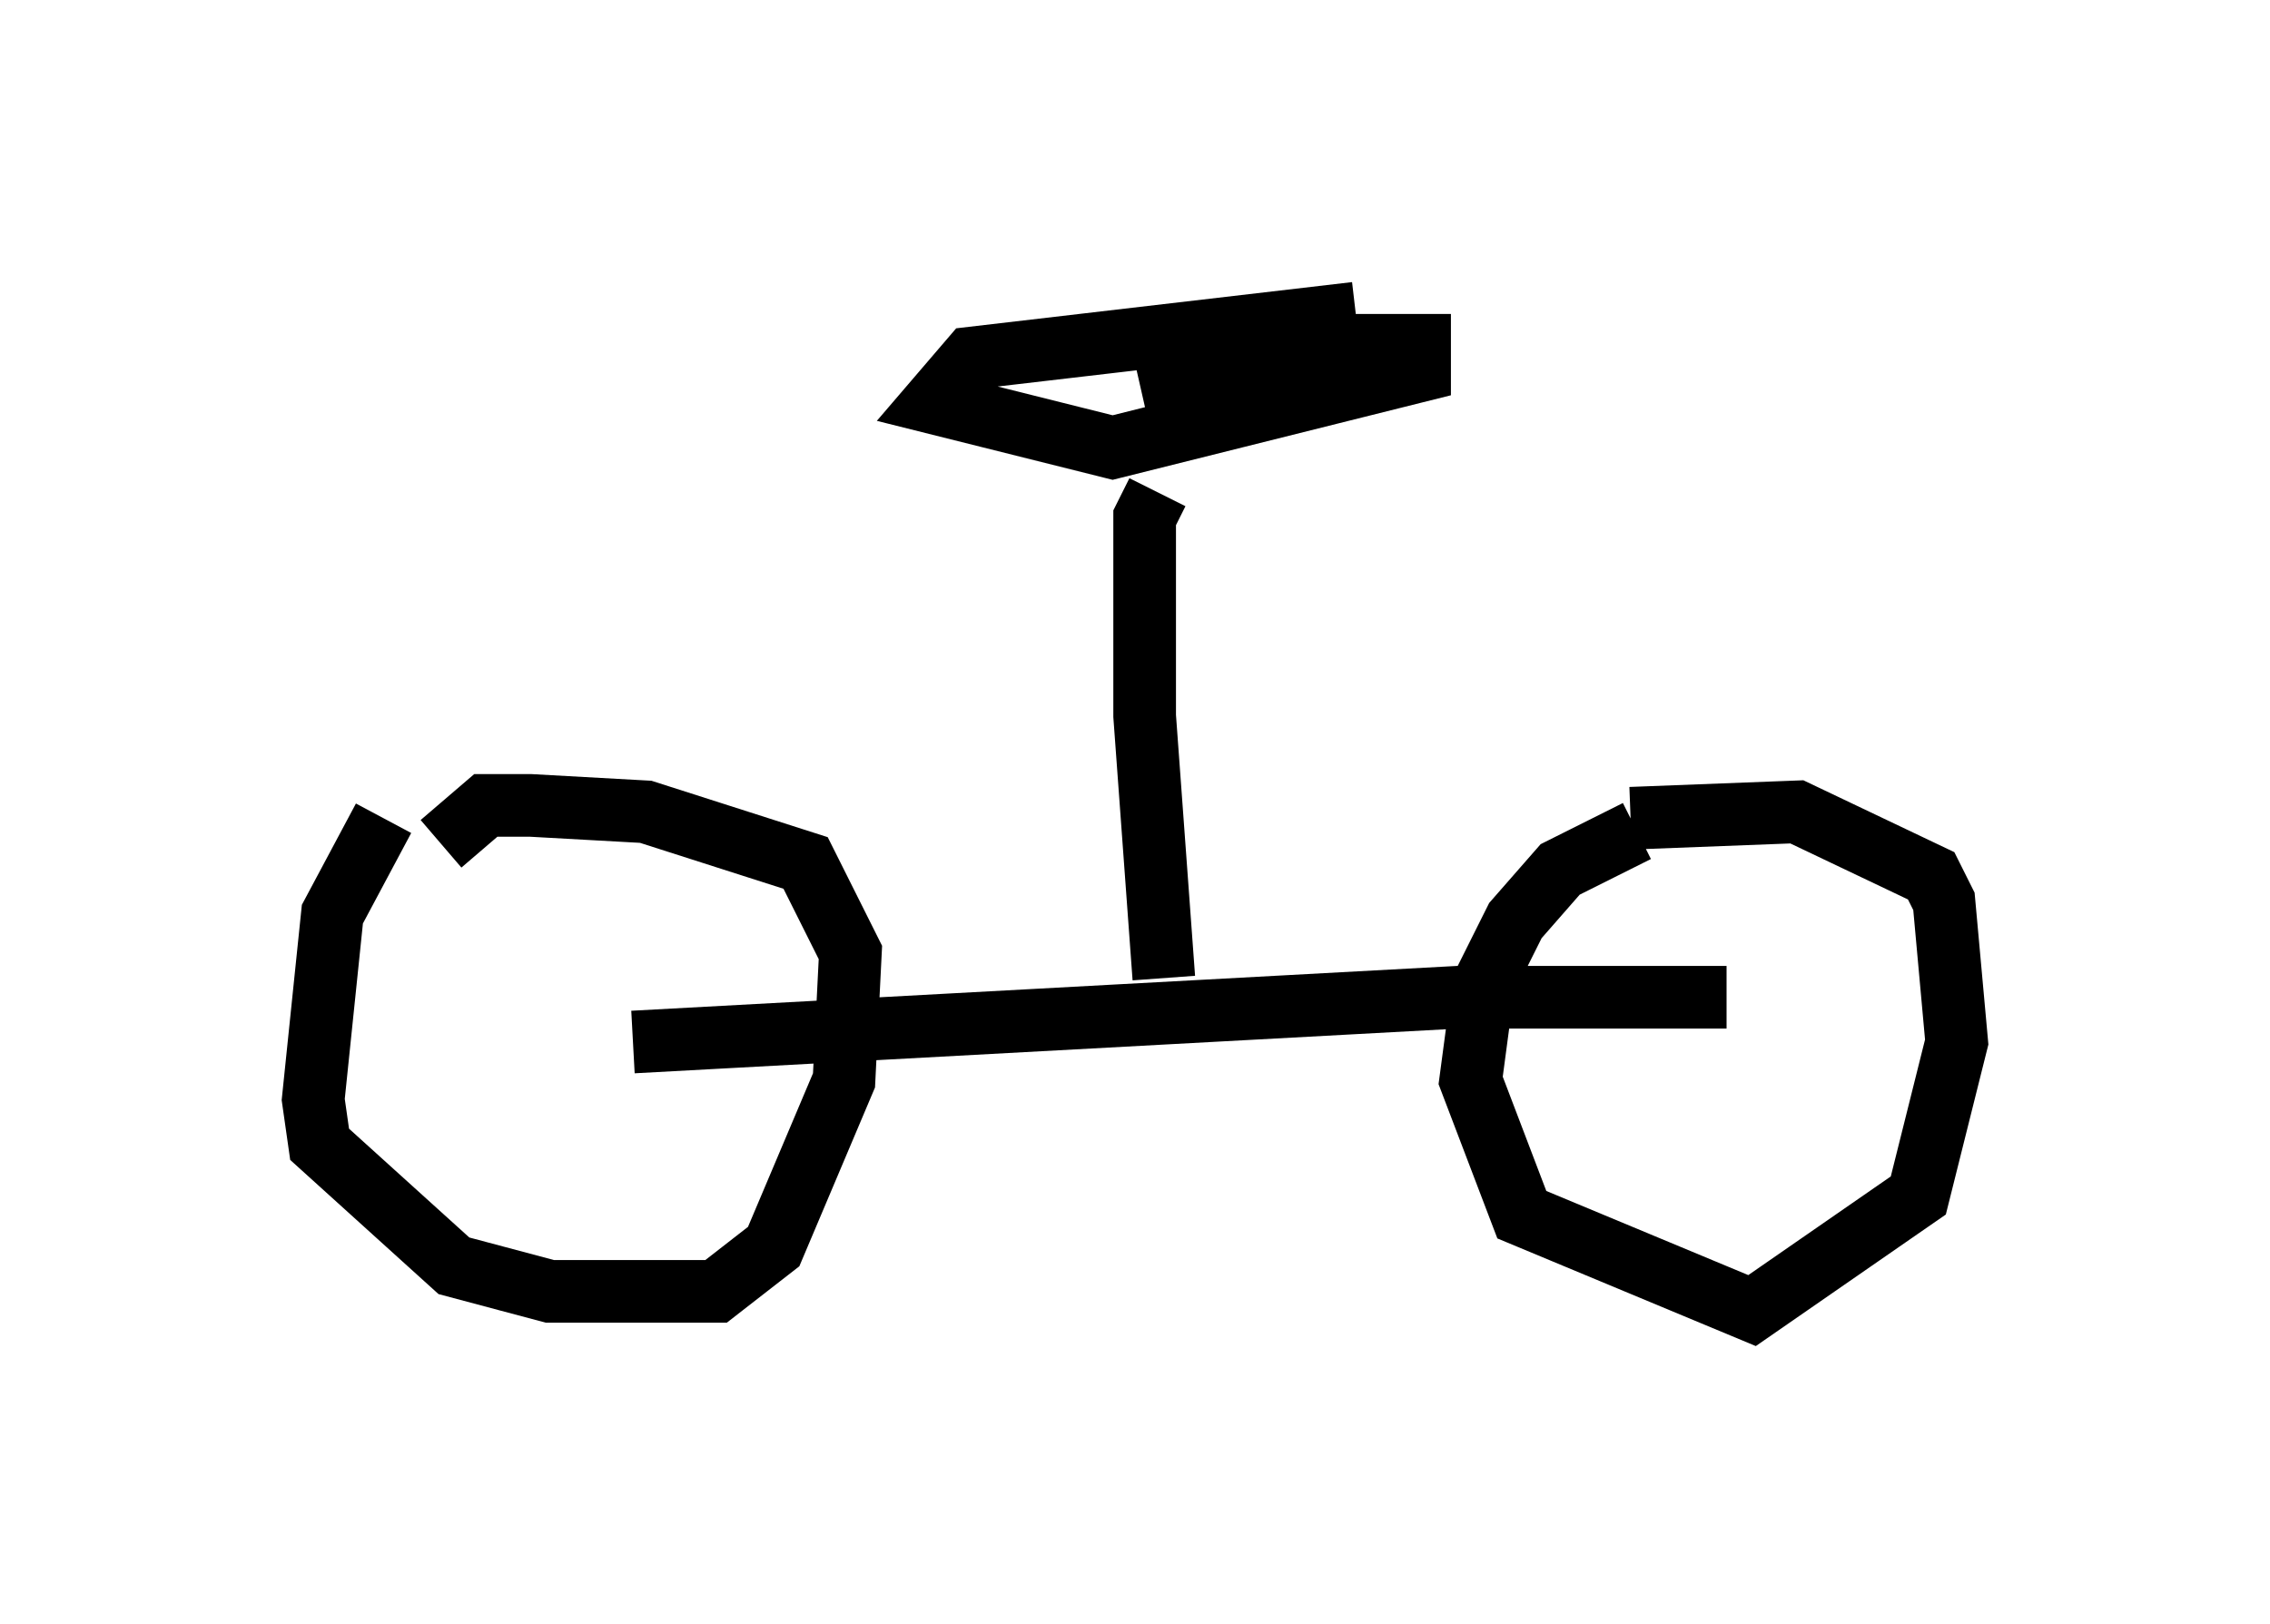 <?xml version="1.0" encoding="utf-8" ?>
<svg baseProfile="full" height="25.925" version="1.1" width="36.236" xmlns="http://www.w3.org/2000/svg" xmlns:ev="http://www.w3.org/2001/xml-events" xmlns:xlink="http://www.w3.org/1999/xlink"><defs /><rect fill="white" height="25.925" width="36.236" x="0" y="0" /><path d="M6.531, 12.861 m-0.408, 0.204 l-0.817, 1.531 -0.306, 2.96 l0.102, 0.715 2.144, 1.94 l1.531, 0.408 2.654, 0.0 l0.919, -0.715 1.123, -2.654 l0.102, -2.042 -0.715, -1.429 l-2.552, -0.817 -1.838, -0.102 l-0.715, 0.0 -0.715, 0.613 m19.09, -0.204 l-1.225, 0.613 -0.715, 0.817 l-0.51, 1.021 -0.204, 1.531 l0.817, 2.144 3.675, 1.531 l2.654, -1.838 0.613, -2.45 l-0.204, -2.246 -0.204, -0.408 l-2.144, -1.021 -2.654, 0.102 m-15.925, 3.573 l13.169, -0.715 4.288, 0.0 m-8.983, -0.306 l-0.306, -4.185 0.0, -3.165 l0.204, -0.408 m3.165, -2.858 l-6.125, 0.715 -0.613, 0.715 l2.858, 0.715 4.9, -1.225 l0.0, -0.408 -2.246, 0.0 l-2.246, 0.51 " fill="none" stroke="black" stroke-width="1" /></svg>